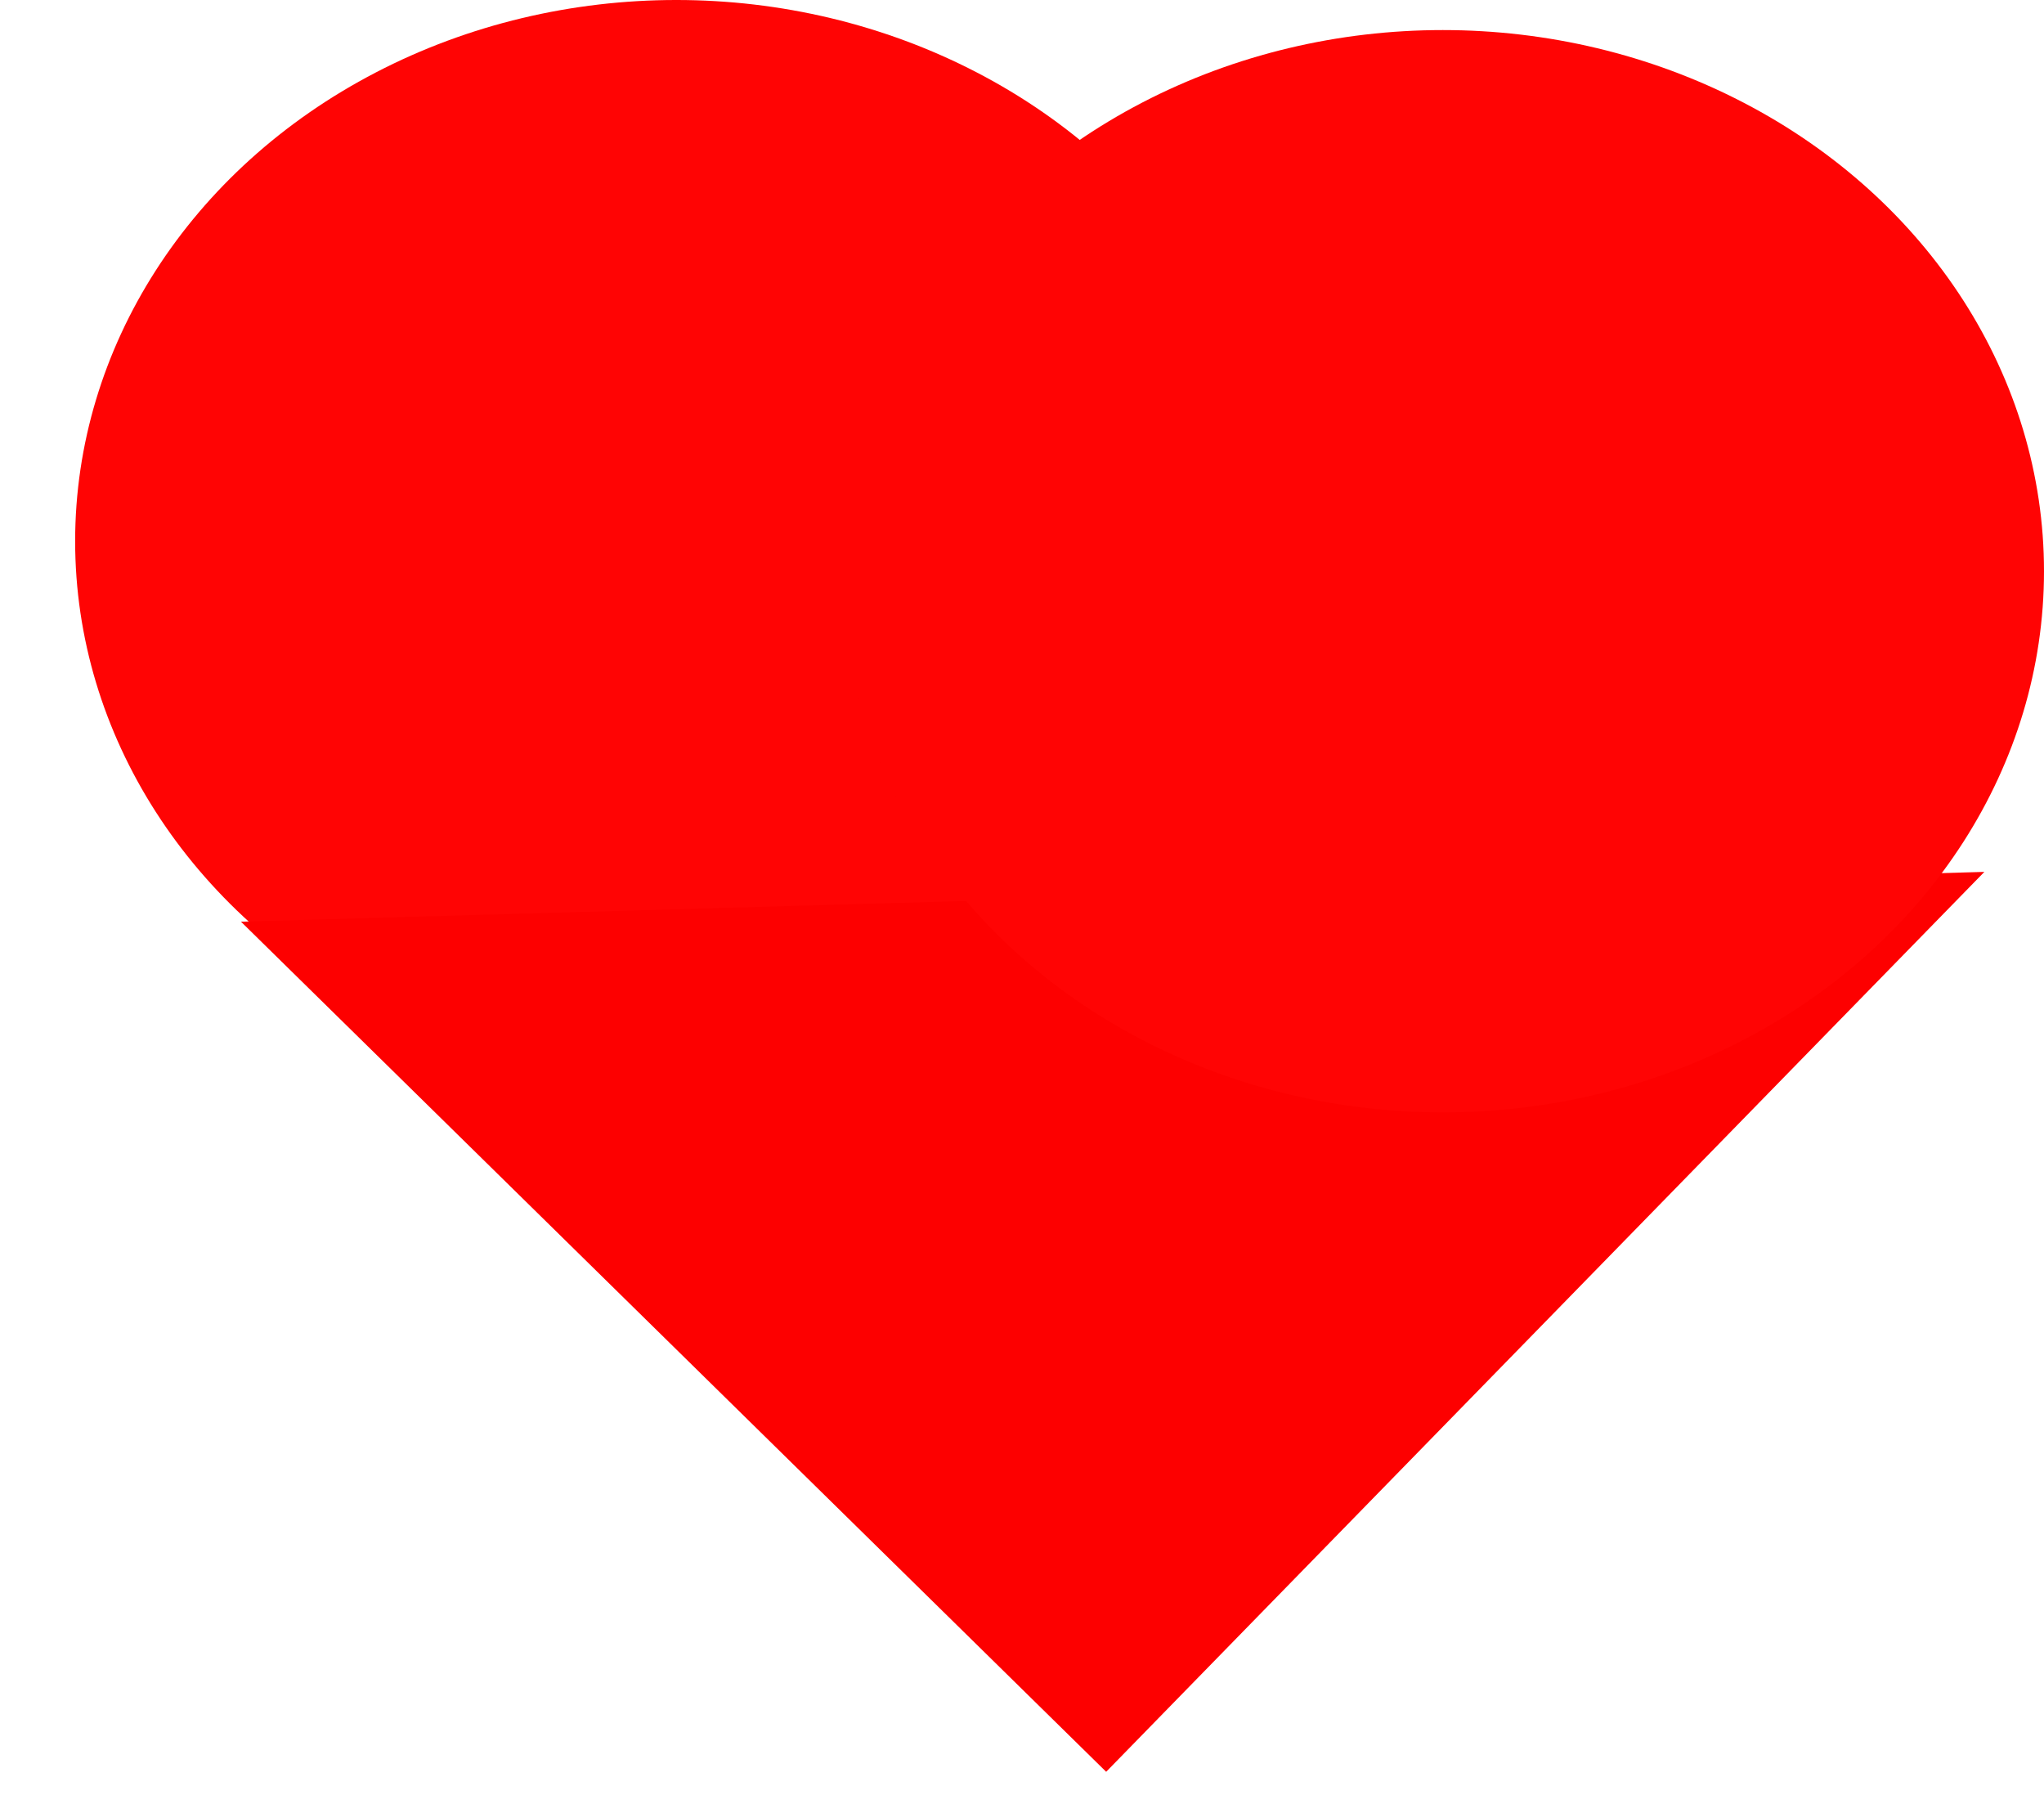 <svg width="17" height="15" viewBox="0 0 17 15" fill="none" xmlns="http://www.w3.org/2000/svg">
<ellipse cx="5.625" cy="4.5" rx="5" ry="4.5" fill="#FF0404"/>
<path d="M9.2 14.733L2.004 7.664L16.504 7.25L9.2 14.733Z" fill="#FD0000"/>
<ellipse cx="12" cy="4.75" rx="5" ry="4.5" fill="#FF0404"/>
</svg>
